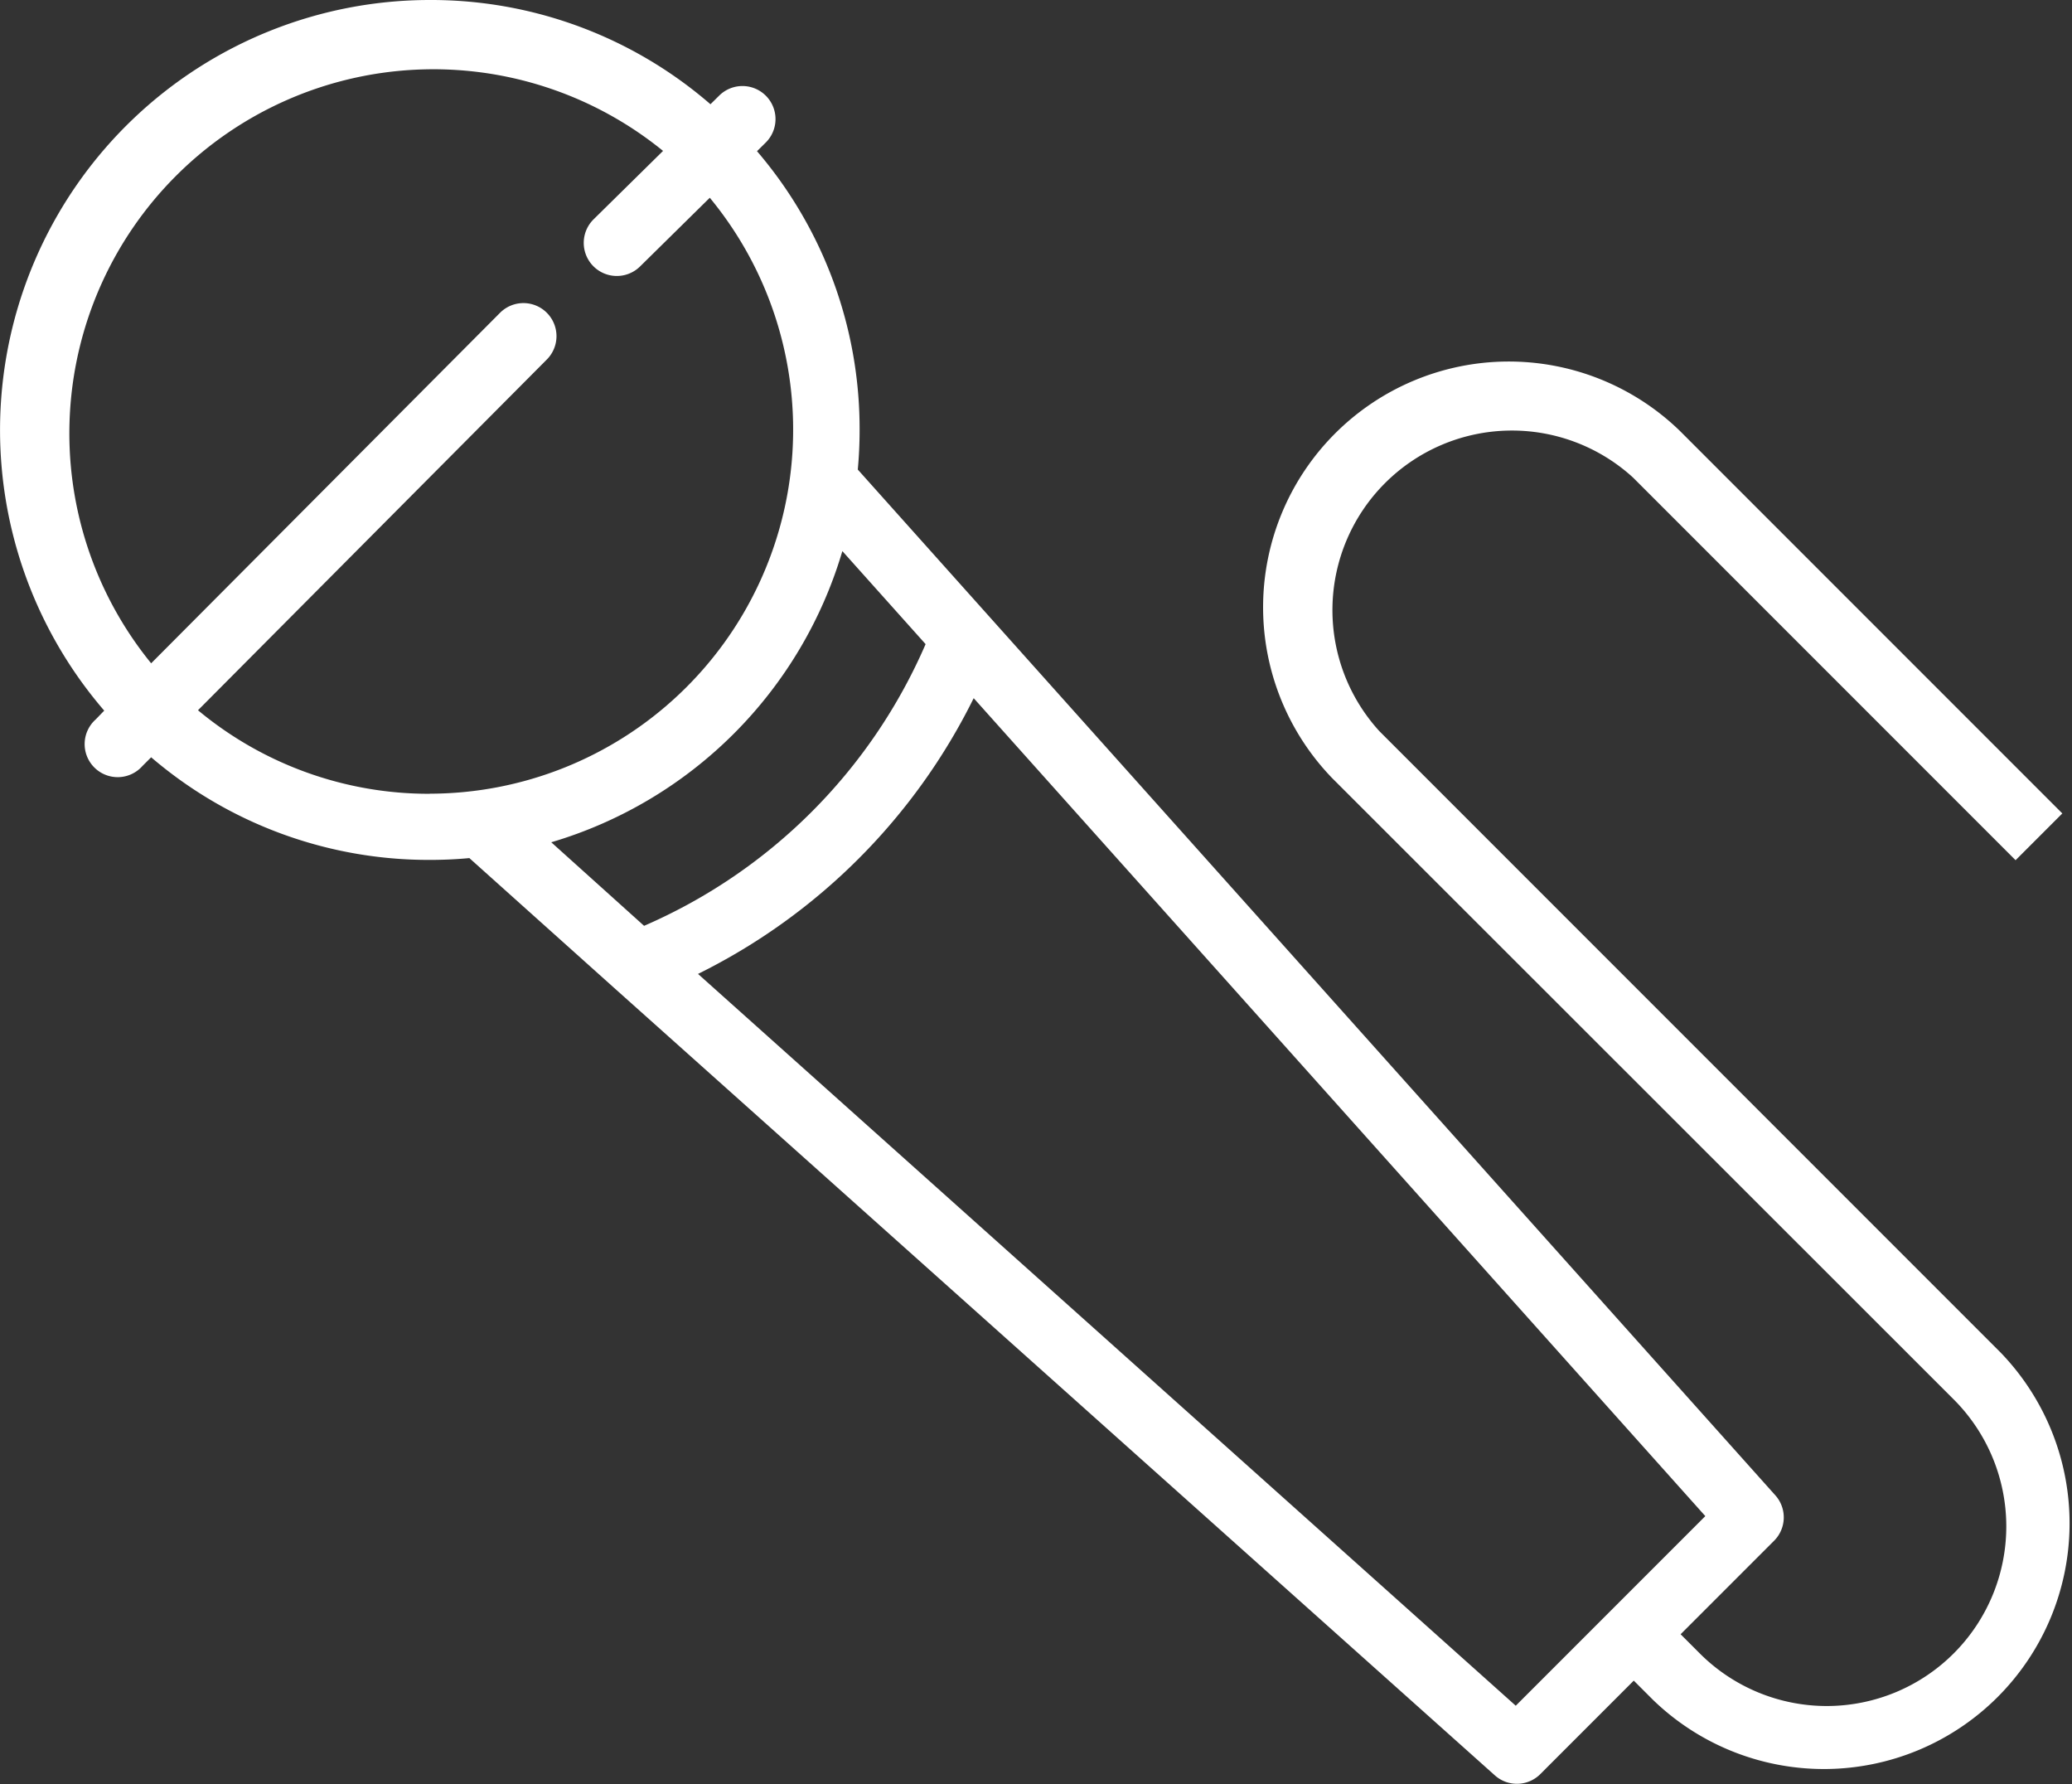 <svg xmlns="http://www.w3.org/2000/svg" width="21.631" height="18.623" viewBox="0 0 21.631 18.623">
  <rect x="0" y="0" width="21.631" height="18.623" fill="#333333" stroke="none"/>
  <path id="Path_1038" data-name="Path 1038" d="M1.088,40.094a4.488,4.488,0,0,1,3.4-7.417,4.454,4.454,0,0,1,2.929,1.088l.092-.091a.345.345,0,0,1,.484.492l-.09.089a4.454,4.454,0,0,1,1.071,2.91q0,.208-.019.413l9.579,10.706a.345.345,0,0,1-.013.474l-.976.976.2.2a1.874,1.874,0,1,0,2.651-2.651L13.909,40.8a2.565,2.565,0,0,1,3.627-3.627l3.994,3.994-.488.488-3.994-3.994A1.874,1.874,0,0,0,14.4,40.308l6.483,6.483a2.565,2.565,0,0,1-3.627,3.627l-.2-.2-.976.976a.345.345,0,0,1-.474.013L6.425,43,4.9,41.633q-.2.019-.413.019a4.454,4.454,0,0,1-2.909-1.071l-.091.091A.345.345,0,1,1,1,40.185ZM15.824,50.48l.989-.989.99-.99-7.638-8.537a6.347,6.347,0,0,1-2.878,2.878l8.537,7.638Zm-9.1-8.14A5.649,5.649,0,0,0,9.663,39.4l-.869-.971a4.5,4.5,0,0,1-3.039,3.039ZM4.487,40.961A3.8,3.8,0,0,0,7.41,34.741l-.728.717a.345.345,0,1,1-.485-.492l.725-.714A3.8,3.8,0,0,0,1.578,39.6l3.642-3.658a.345.345,0,0,1,.489.487L2.067,40.09a3.768,3.768,0,0,0,2.421.872Z" transform="translate(0 -32.677)" fill="#fff"/>
</svg>
